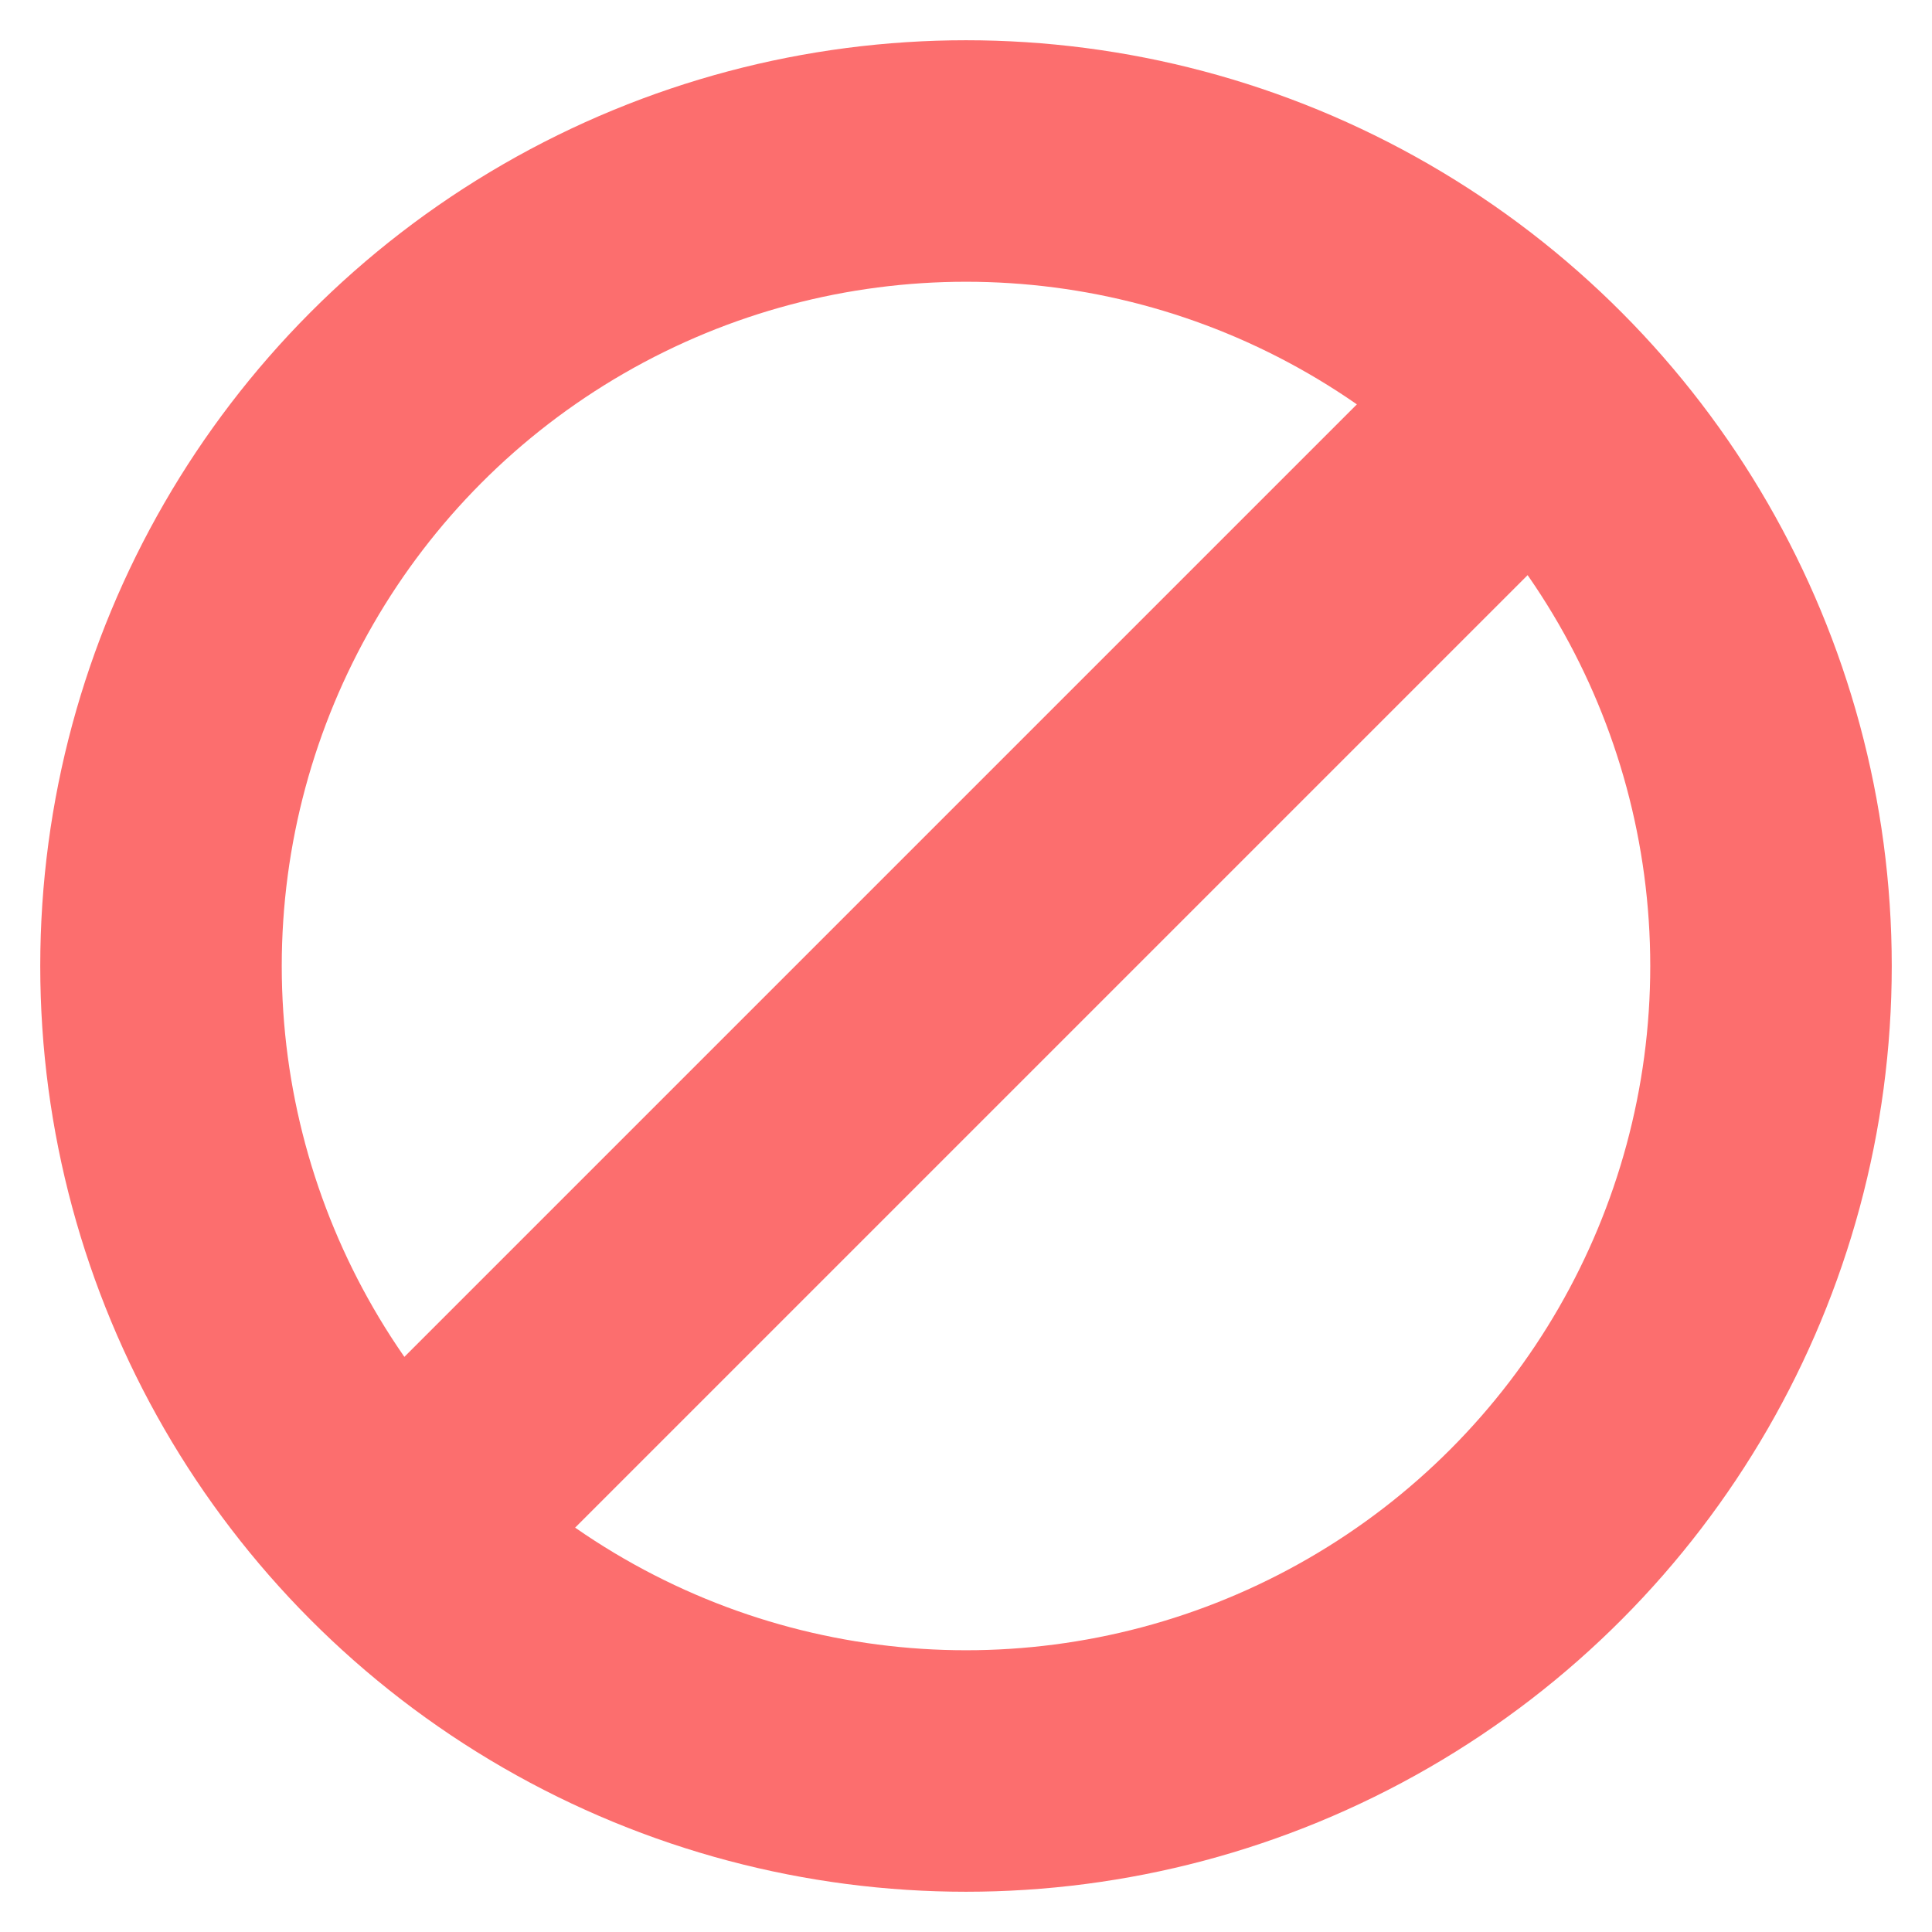 <svg width="12" height="12" viewBox="0 0 12 12" fill="none" xmlns="http://www.w3.org/2000/svg">
<g clip-path="url(#clip0_6541_4155)">
<path d="M9.25 2.75L2.75 9.25" stroke="#FC6E6E" stroke-width="1.5" stroke-linecap="round"/>
<circle cx="6" cy="6" r="5" stroke="#FC6E6E" stroke-width="1.5"/>
</g>
<defs>
<clipPath id="clip0_6541_4155">
<rect width="12" height="12" fill="white"/>
</clipPath>
</defs>
</svg>
